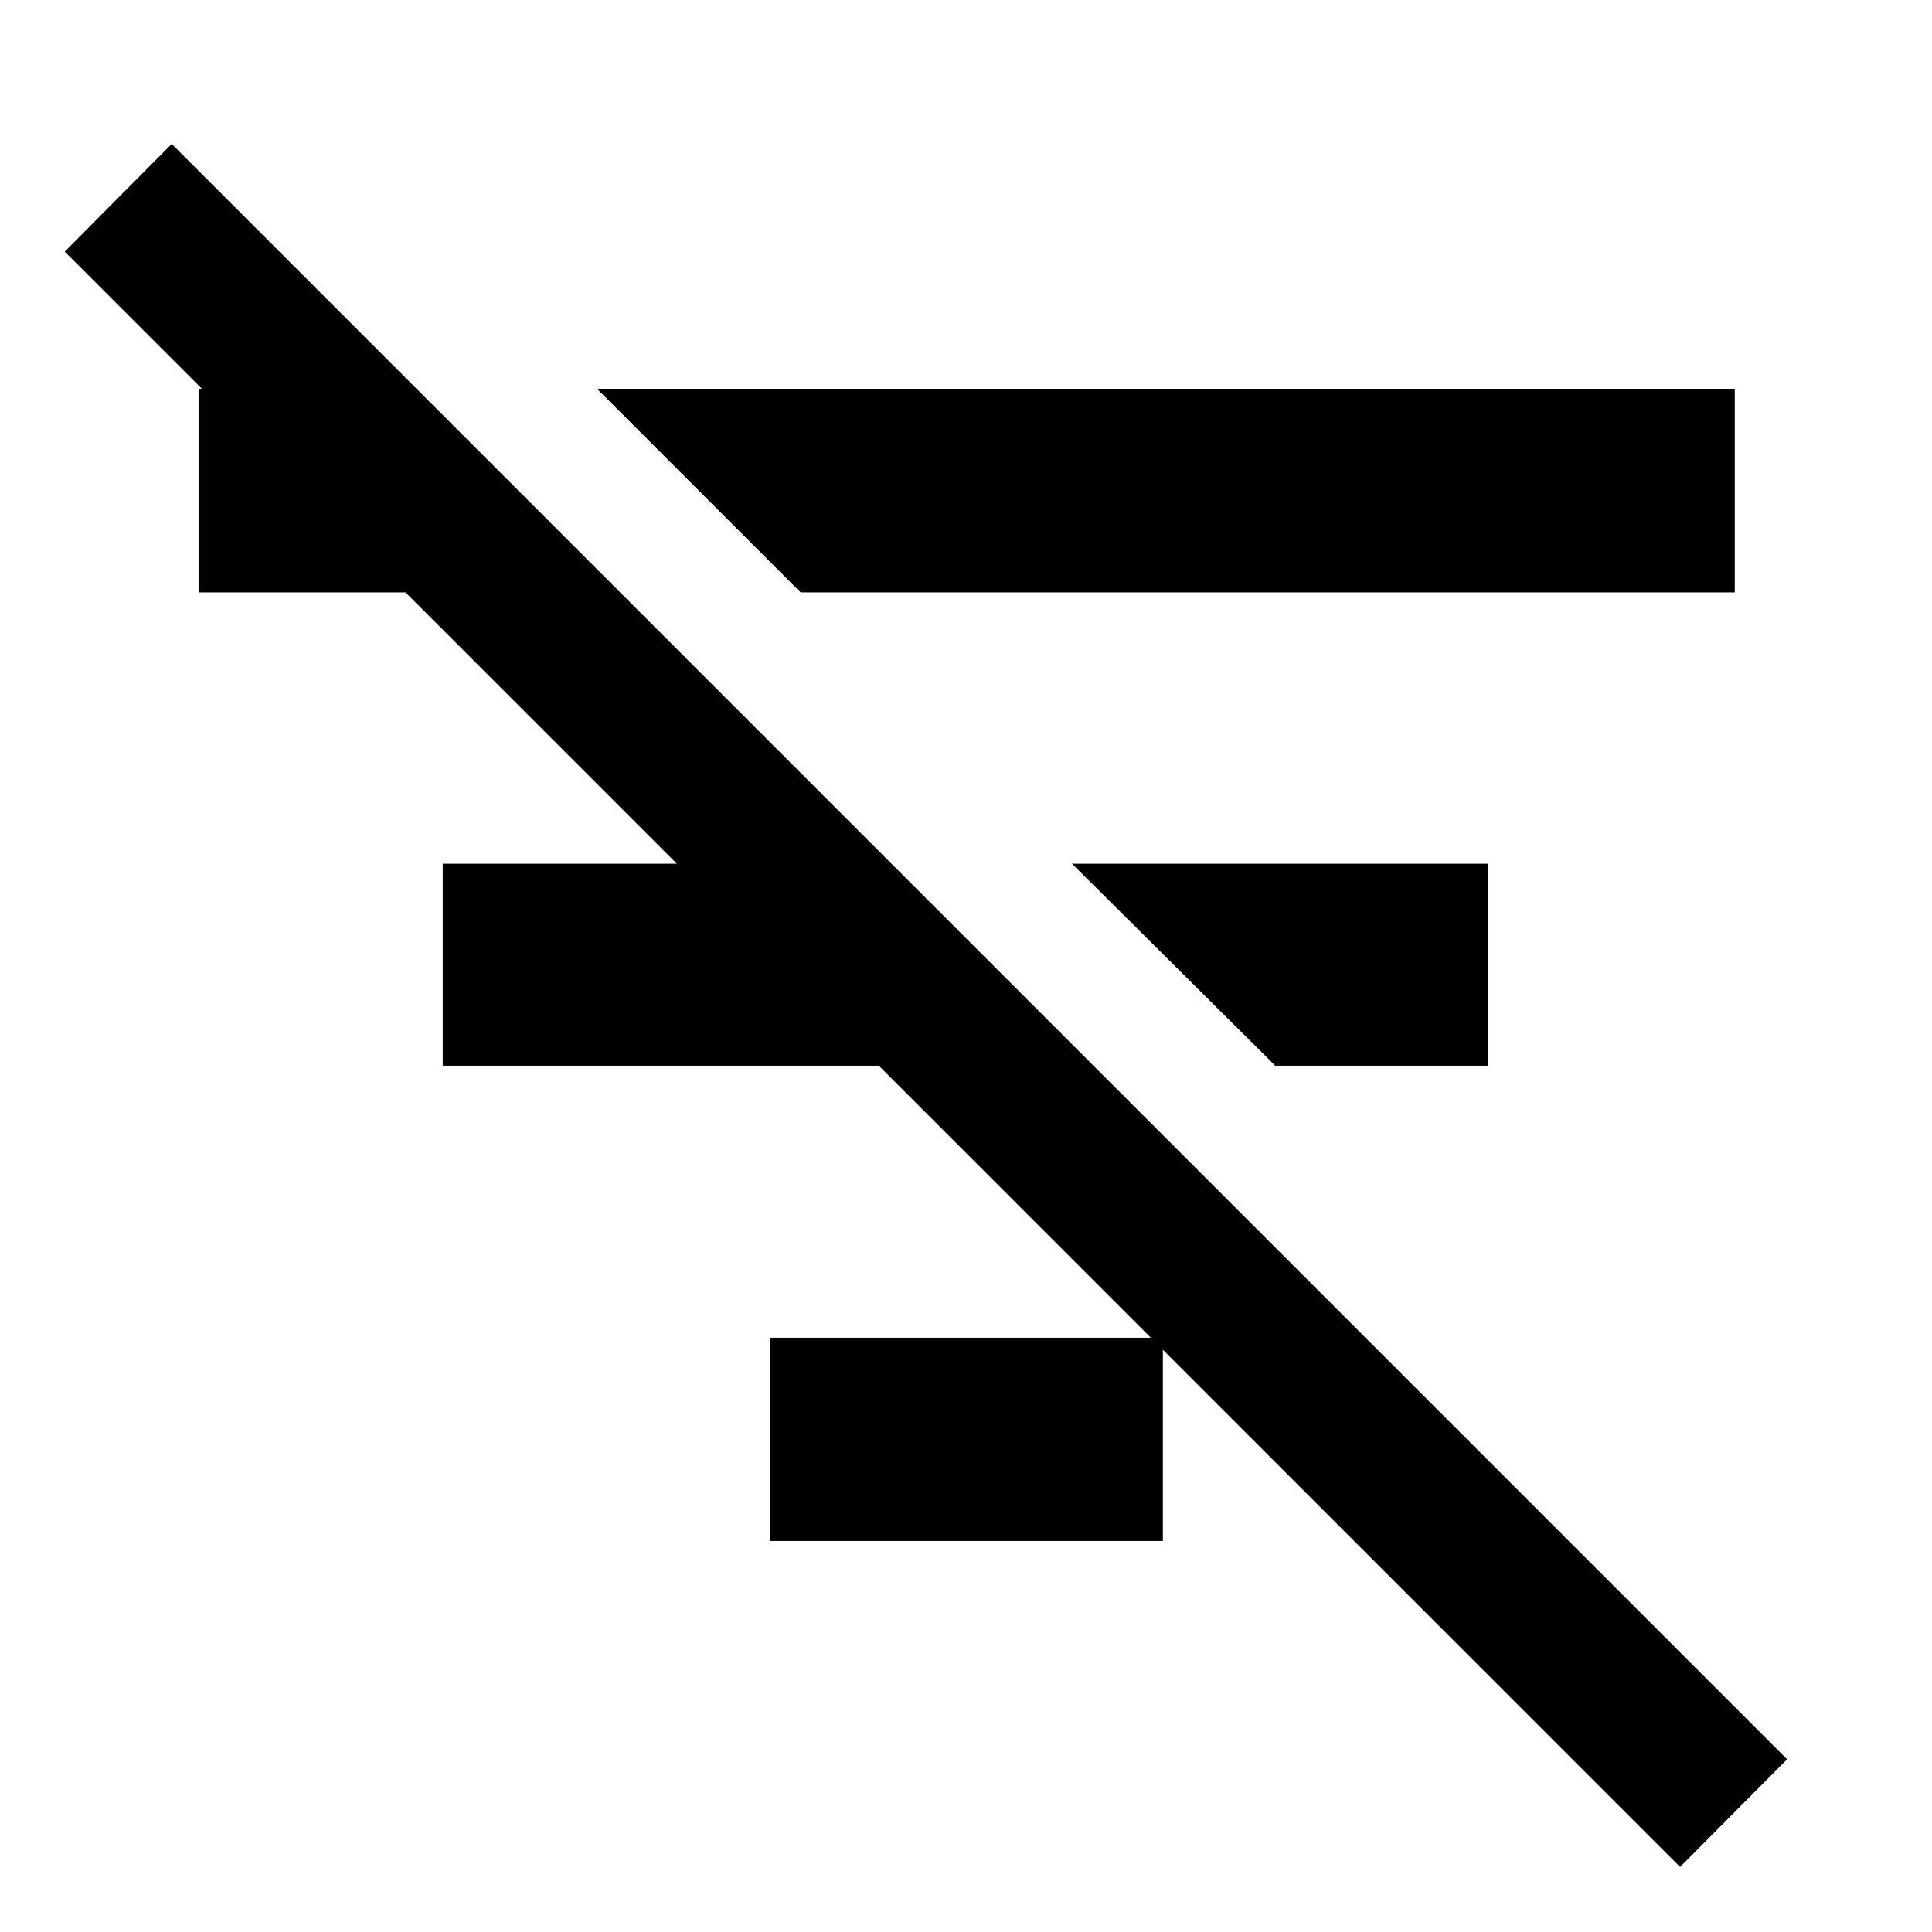 <svg xmlns="http://www.w3.org/2000/svg" height="40" viewBox="0 -960 960 960" width="40"><path d="M834.83-32.33 32.17-835l53.16-53.5L888-85.83l-53.17 53.5ZM633.67-430.5l-101-100.33H739.5v100.33H633.67ZM397.83-665.67l-101-101H862v101H397.83ZM382.5-194.33v-101h195.33v101H382.5ZM220-430.5v-100.33h217v100.33H220ZM98.67-665.67v-101h103.16v101H98.67Z"/></svg>